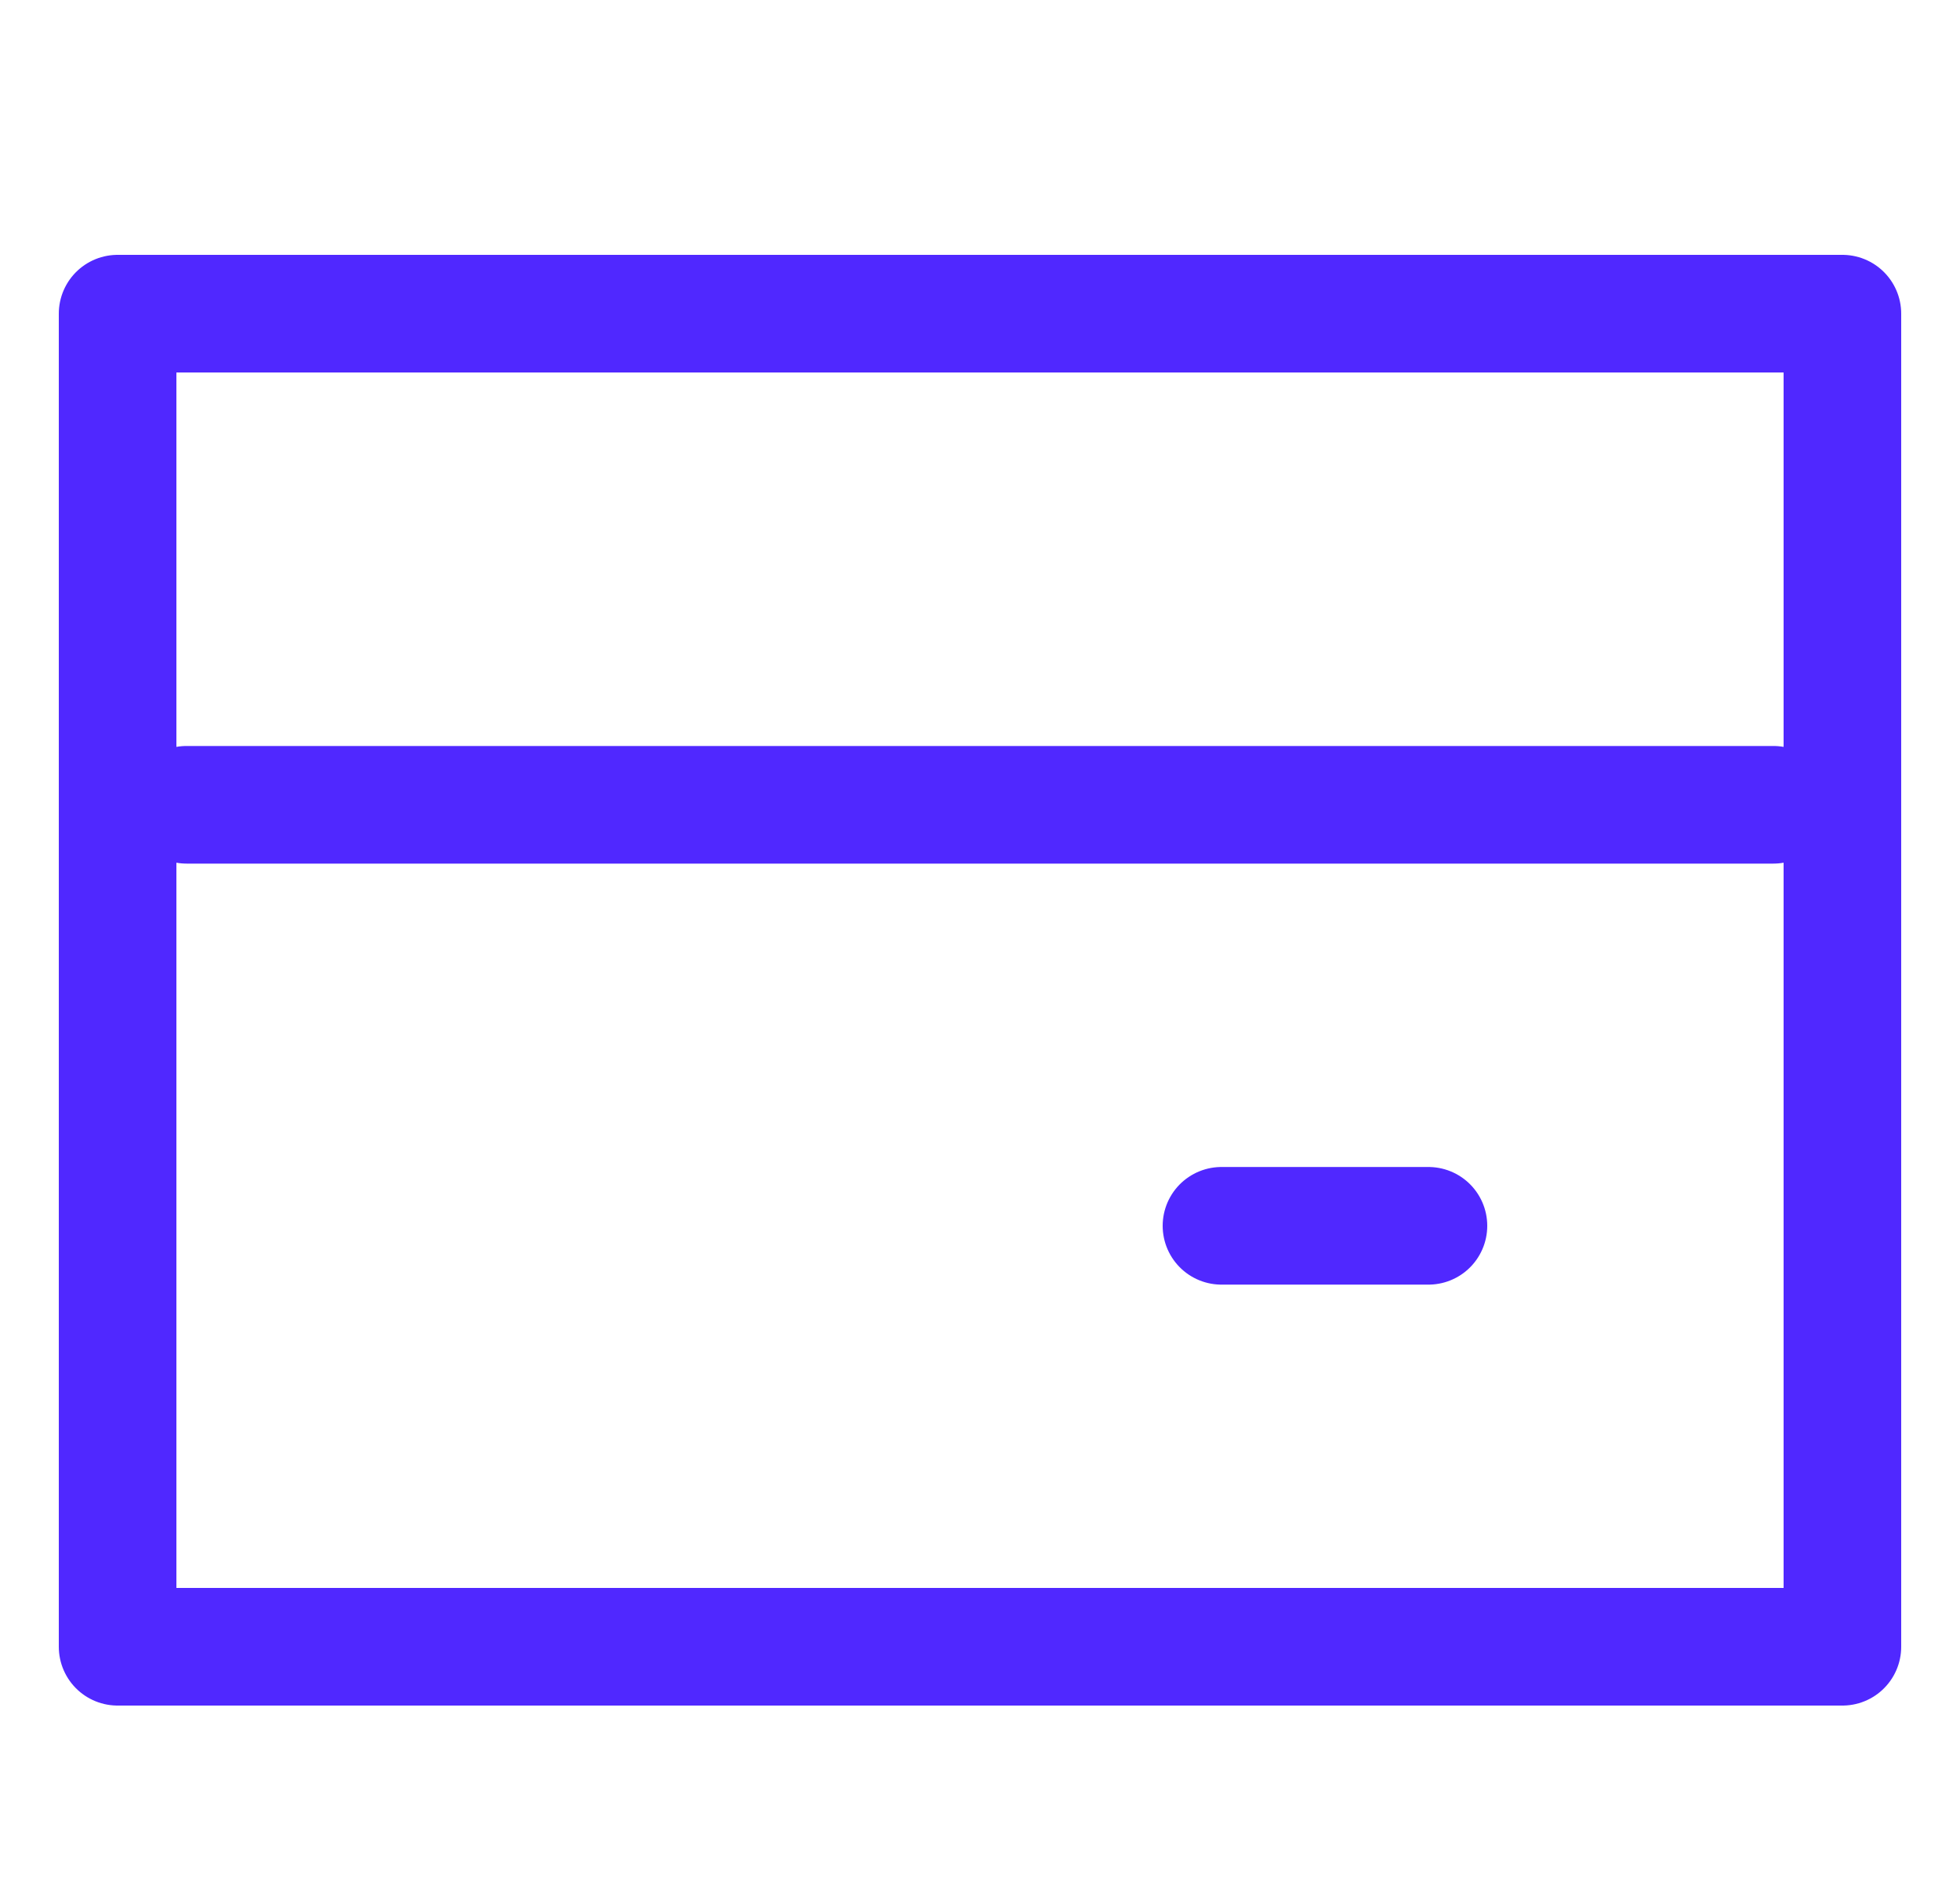 <svg width="25" height="24" viewBox="0 0 25 24" fill="none" xmlns="http://www.w3.org/2000/svg">
<g clip-path="url(#clip0_541_11199)">
<path d="M15.58 15.632H18.22M2.38 10.263H22.62M1.5 4H23.5V21H1.5V4Z" stroke="#5028FF" stroke-width="1.5" stroke-linecap="round" stroke-linejoin="round"/>
</g>
<defs>
<clipPath id="clip0_541_11199">
<rect width="24" height="24" fill="white" transform="translate(0.5)"/>
</clipPath>
</defs>
</svg>

